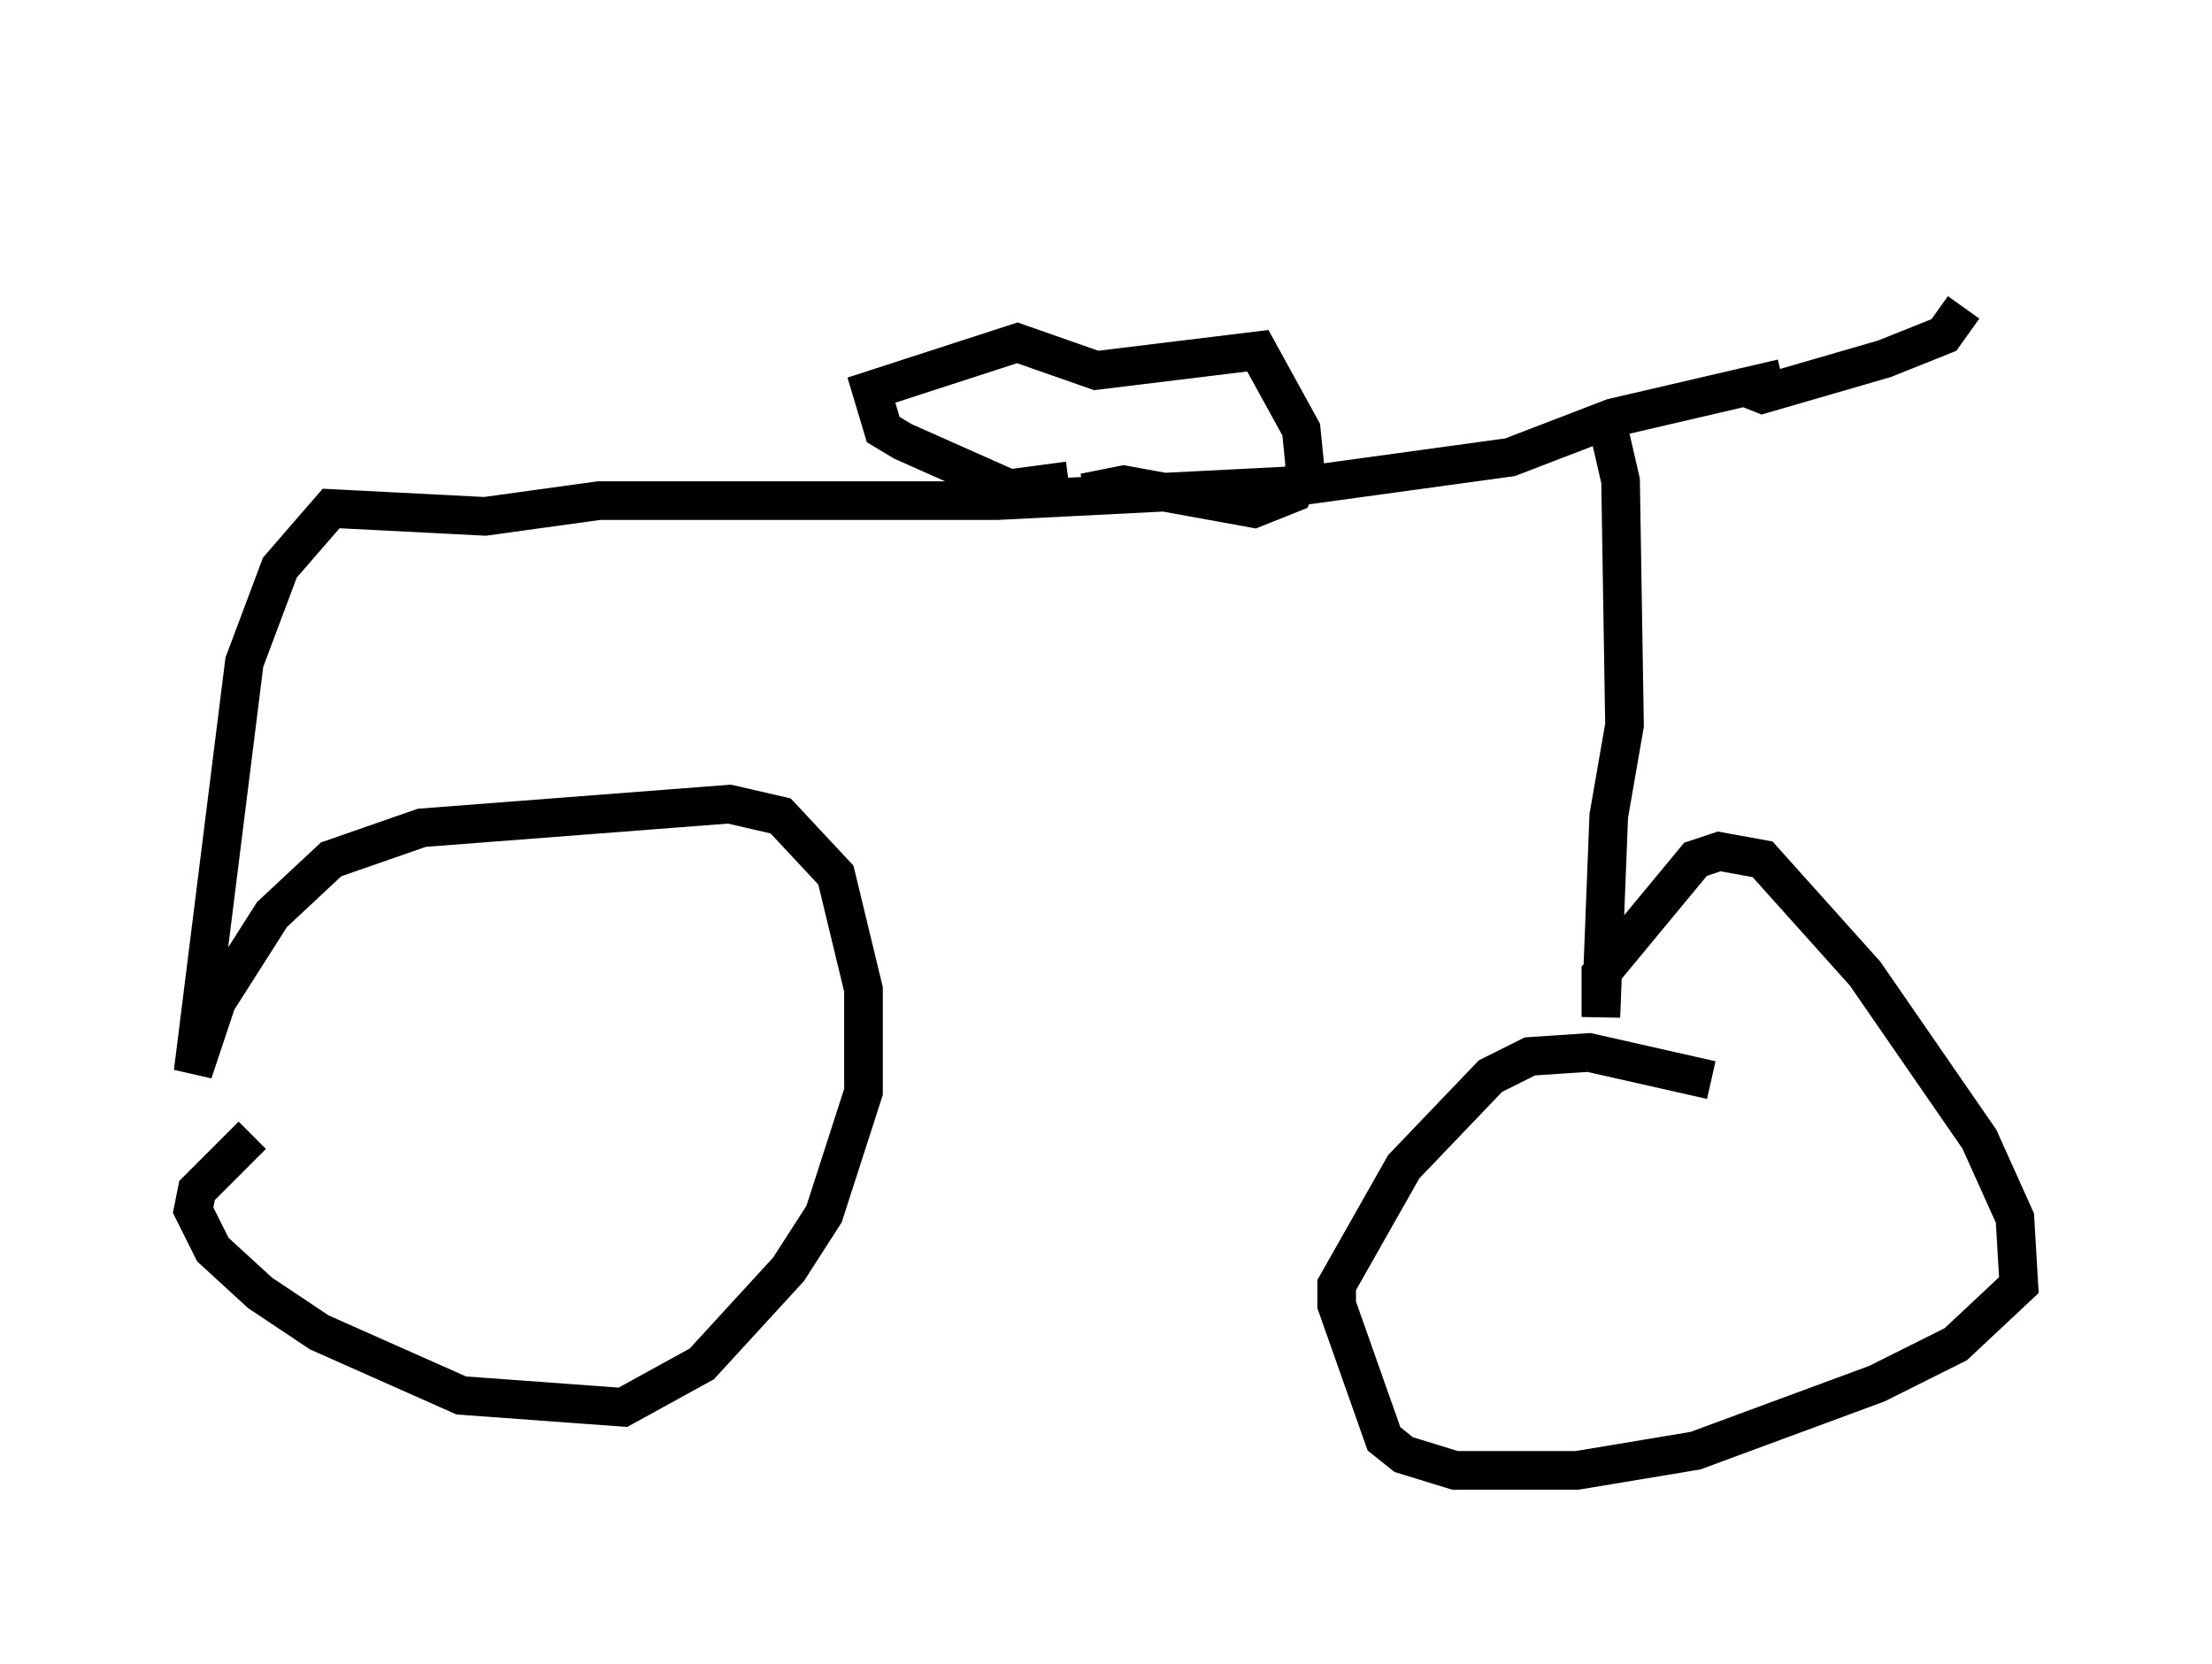 <?xml version="1.0" encoding="utf-8" ?>
<svg baseProfile="full" height="43.075" version="1.1" width="57.265" xmlns="http://www.w3.org/2000/svg" xmlns:ev="http://www.w3.org/2001/xml-events" xmlns:xlink="http://www.w3.org/1999/xlink"><defs /><rect fill="white" height="43.075" width="57.265" x="0" y="0" /><path d="M45.017, 5 m0.102, 5.002 l0.51, 0.204 3.165, -0.919 l1.531, -0.613 0.51, -0.715 m-4.696, 1.838 l-4.39, 1.021 -2.654, 1.021 l-5.206, 0.715 -8.065, 0.408 l-10.311, 0.0 -2.96, 0.408 l-3.981, -0.204 -1.327, 1.531 l-0.919, 2.45 -1.327, 10.617 l0.613, -1.838 1.429, -2.246 l1.531, -1.429 2.348, -0.817 l7.963, -0.613 1.327, 0.306 l1.429, 1.531 0.715, 2.96 l0.0, 2.654 -1.021, 3.165 l-0.919, 1.429 -2.246, 2.45 l-2.042, 1.123 -4.185, -0.306 l-3.675, -1.633 -1.531, -1.021 l-1.225, -1.123 -0.51, -1.021 l0.102, -0.51 1.429, -1.429 m35.117, -18.273 l0.306, 1.327 0.102, 6.329 l-0.408, 2.348 -0.204, 5.206 l0.0, -1.123 2.45, -2.96 l0.613, -0.204 1.123, 0.204 l2.654, 2.96 2.96, 4.288 l0.919, 2.042 0.102, 1.735 l-1.633, 1.531 -2.042, 1.021 l-4.696, 1.735 -3.063, 0.51 l-3.165, 0.0 -1.327, -0.408 l-0.51, -0.408 -1.225, -3.471 l0.0, -0.51 1.735, -3.063 l2.246, -2.348 1.021, -0.51 l1.531, -0.102 3.165, 0.715 m-16.64, -15.517 l-1.531, 0.204 -2.756, -1.225 l-0.51, -0.306 -0.306, -1.021 l3.777, -1.225 2.042, 0.715 l4.185, -0.51 1.123, 2.042 l0.102, 1.021 -0.306, 0.613 l-1.021, 0.408 -3.369, -0.613 l-1.021, 0.204 " fill="none" stroke="black" stroke-width="1" /></svg>